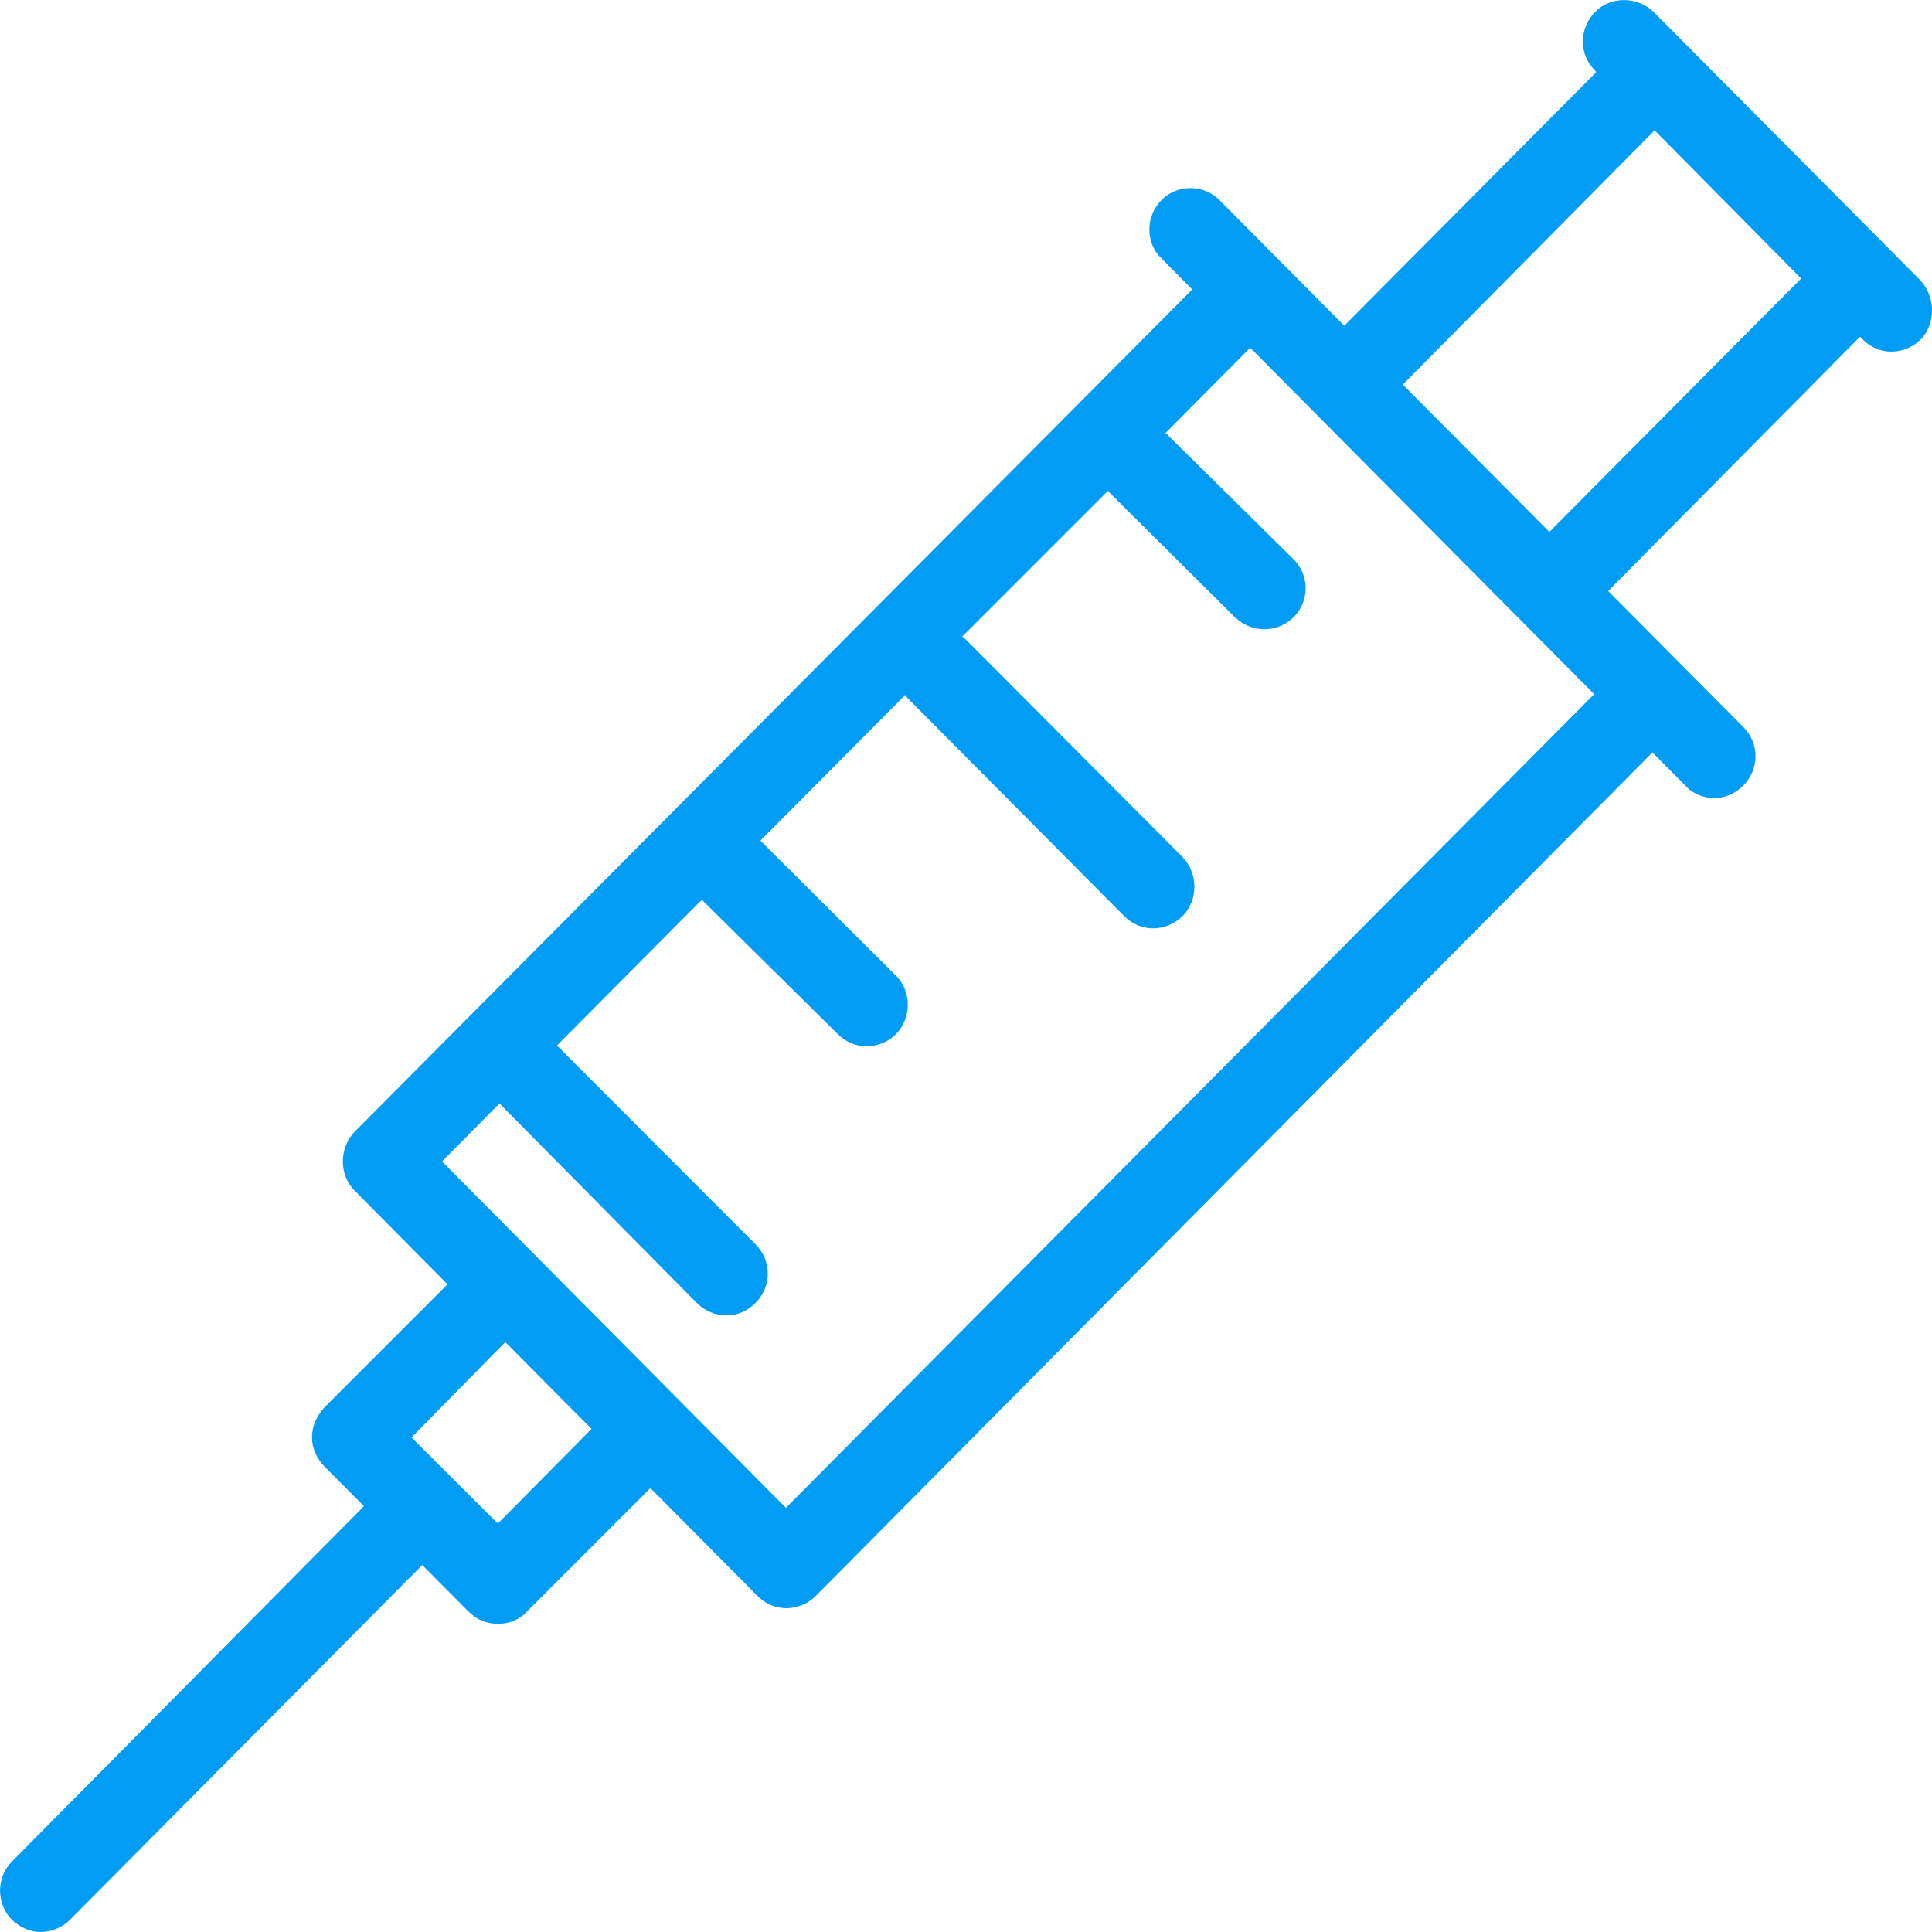 <?xml version="1.0" encoding="UTF-8"?>
<svg xmlns="http://www.w3.org/2000/svg" viewBox="0 0 702.8 702.8"><path fill="#019df4" fill-rule="evenodd" d="M563.6 193.5l-53.3-53.6 91.6-92.5 53.3 53.9-91.6 92.2zm-277.7 355l-125.1-126 20.9-21.1 71.8 72.6c3 3 6.9 4.5 10.8 4.5s7.5-1.5 10.5-4.5c6-6 6-15.4 0-21.4l-72.2-72.3 52.7-53 49.4 48.8c3 3 6.6 4.5 10.5 4.5 3.9 0 7.8-1.5 10.8-4.5 5.7-6 5.7-15.7-.3-21.4l-49.1-48.9 52.7-53c.3.3.6.9.9 1.2l78.7 79.2c3 3 6.6 4.5 10.5 4.5 3.9 0 7.8-1.5 10.8-4.5 5.7-5.7 5.7-15.4 0-21.4l-79-79.3c-.3-.3-.6-.6-1.2-.9l53-53 46.4 46.1c3 2.7 6.6 4.2 10.5 4.2 3.9 0 7.8-1.5 10.8-4.5 5.7-5.7 5.7-15.4-.3-21.1L424 157.5l30.8-31 125.1 126-294 296zm-104.8 5.7l-31.4-31.3 34.1-34.7 31.4 31.6-34.1 34.4zm517.4-452.3l-97-97.6c-6-5.7-15.6-5.7-21.2 0-6 6-6 15.7 0 21.4l.3.6-91.6 92.2-45.5-45.8c-5.7-5.7-15.3-5.7-20.9 0-6 6-6 15.7 0 21.4l11.1 11.2L129 411.7c-5.7 6-5.7 15.7 0 21.4l33.8 34.1L118 512c-2.7 3-4.5 6.6-4.5 10.9 0 3.9 1.8 7.8 4.5 10.5l14.4 14.5L4.3 677.2c-5.7 5.7-5.7 15.4 0 21.1 3 3 6.9 4.5 10.4 4.5 3.9 0 7.8-1.5 10.8-4.5l128.1-129 16.8 16.9c3 3 6.6 4.5 10.8 4.5 3.9 0 7.8-1.5 10.5-4.5l44.9-44.9 38.9 39.2c3 3 6.6 4.5 10.5 4.5 3.9 0 7.8-1.5 10.8-4.5l304.3-306.8 12 12.1c2.7 3 6.6 4.5 10.5 4.5 3.9 0 7.5-1.5 10.5-4.5 6-6 6-15.4 0-21.4L585 215l91.6-92.5.9.9c3 3 6.6 4.5 10.5 4.5 3.9 0 7.8-1.5 10.8-4.5 5.4-5.8 5.4-15.4-.3-21.5z" clip-rule="evenodd" style="fill: #019df4;"/></svg>
